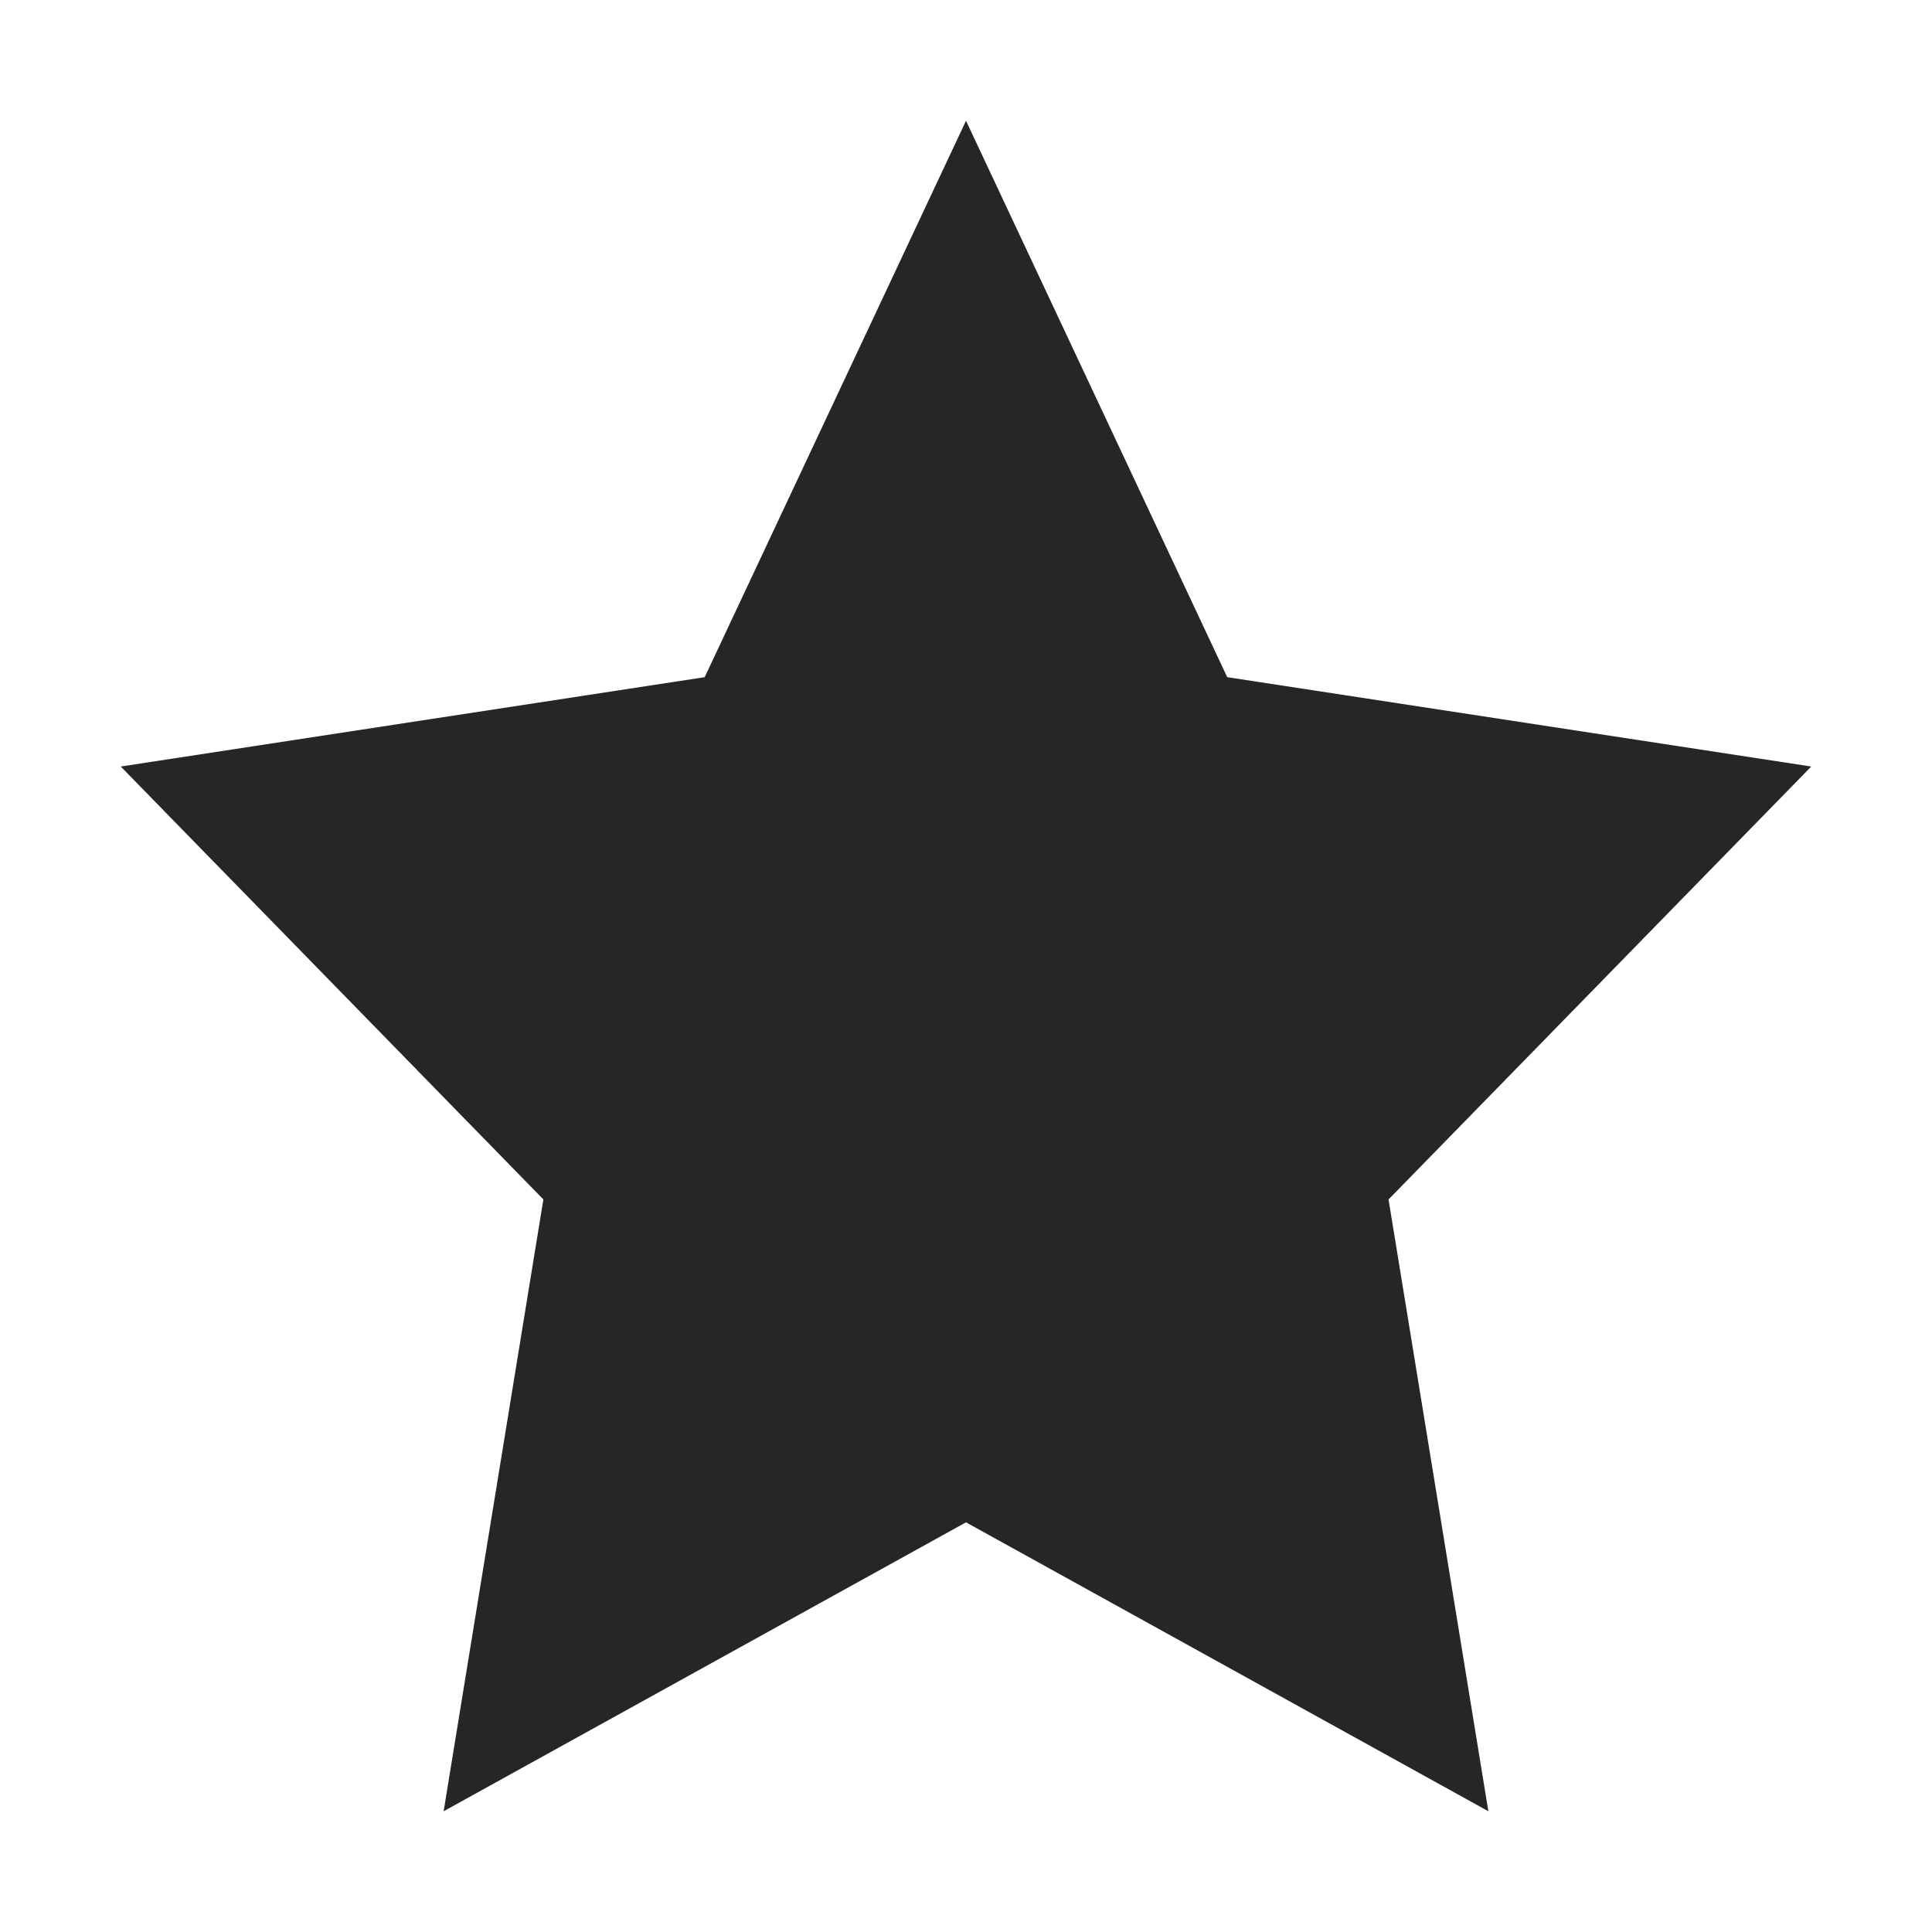 <svg width="24" height="24" viewBox="0 0 24 24" fill="none" xmlns="http://www.w3.org/2000/svg">
<path fill-rule="evenodd" clip-rule="evenodd" d="M15.245 8.412L12 1.5L8.754 8.412L1.5 9.522L6.75 14.9L5.511 22.5L12 18.911L18.489 22.5L17.249 14.9L22.5 9.522L15.245 8.412Z" fill="#262626"/>
</svg>
